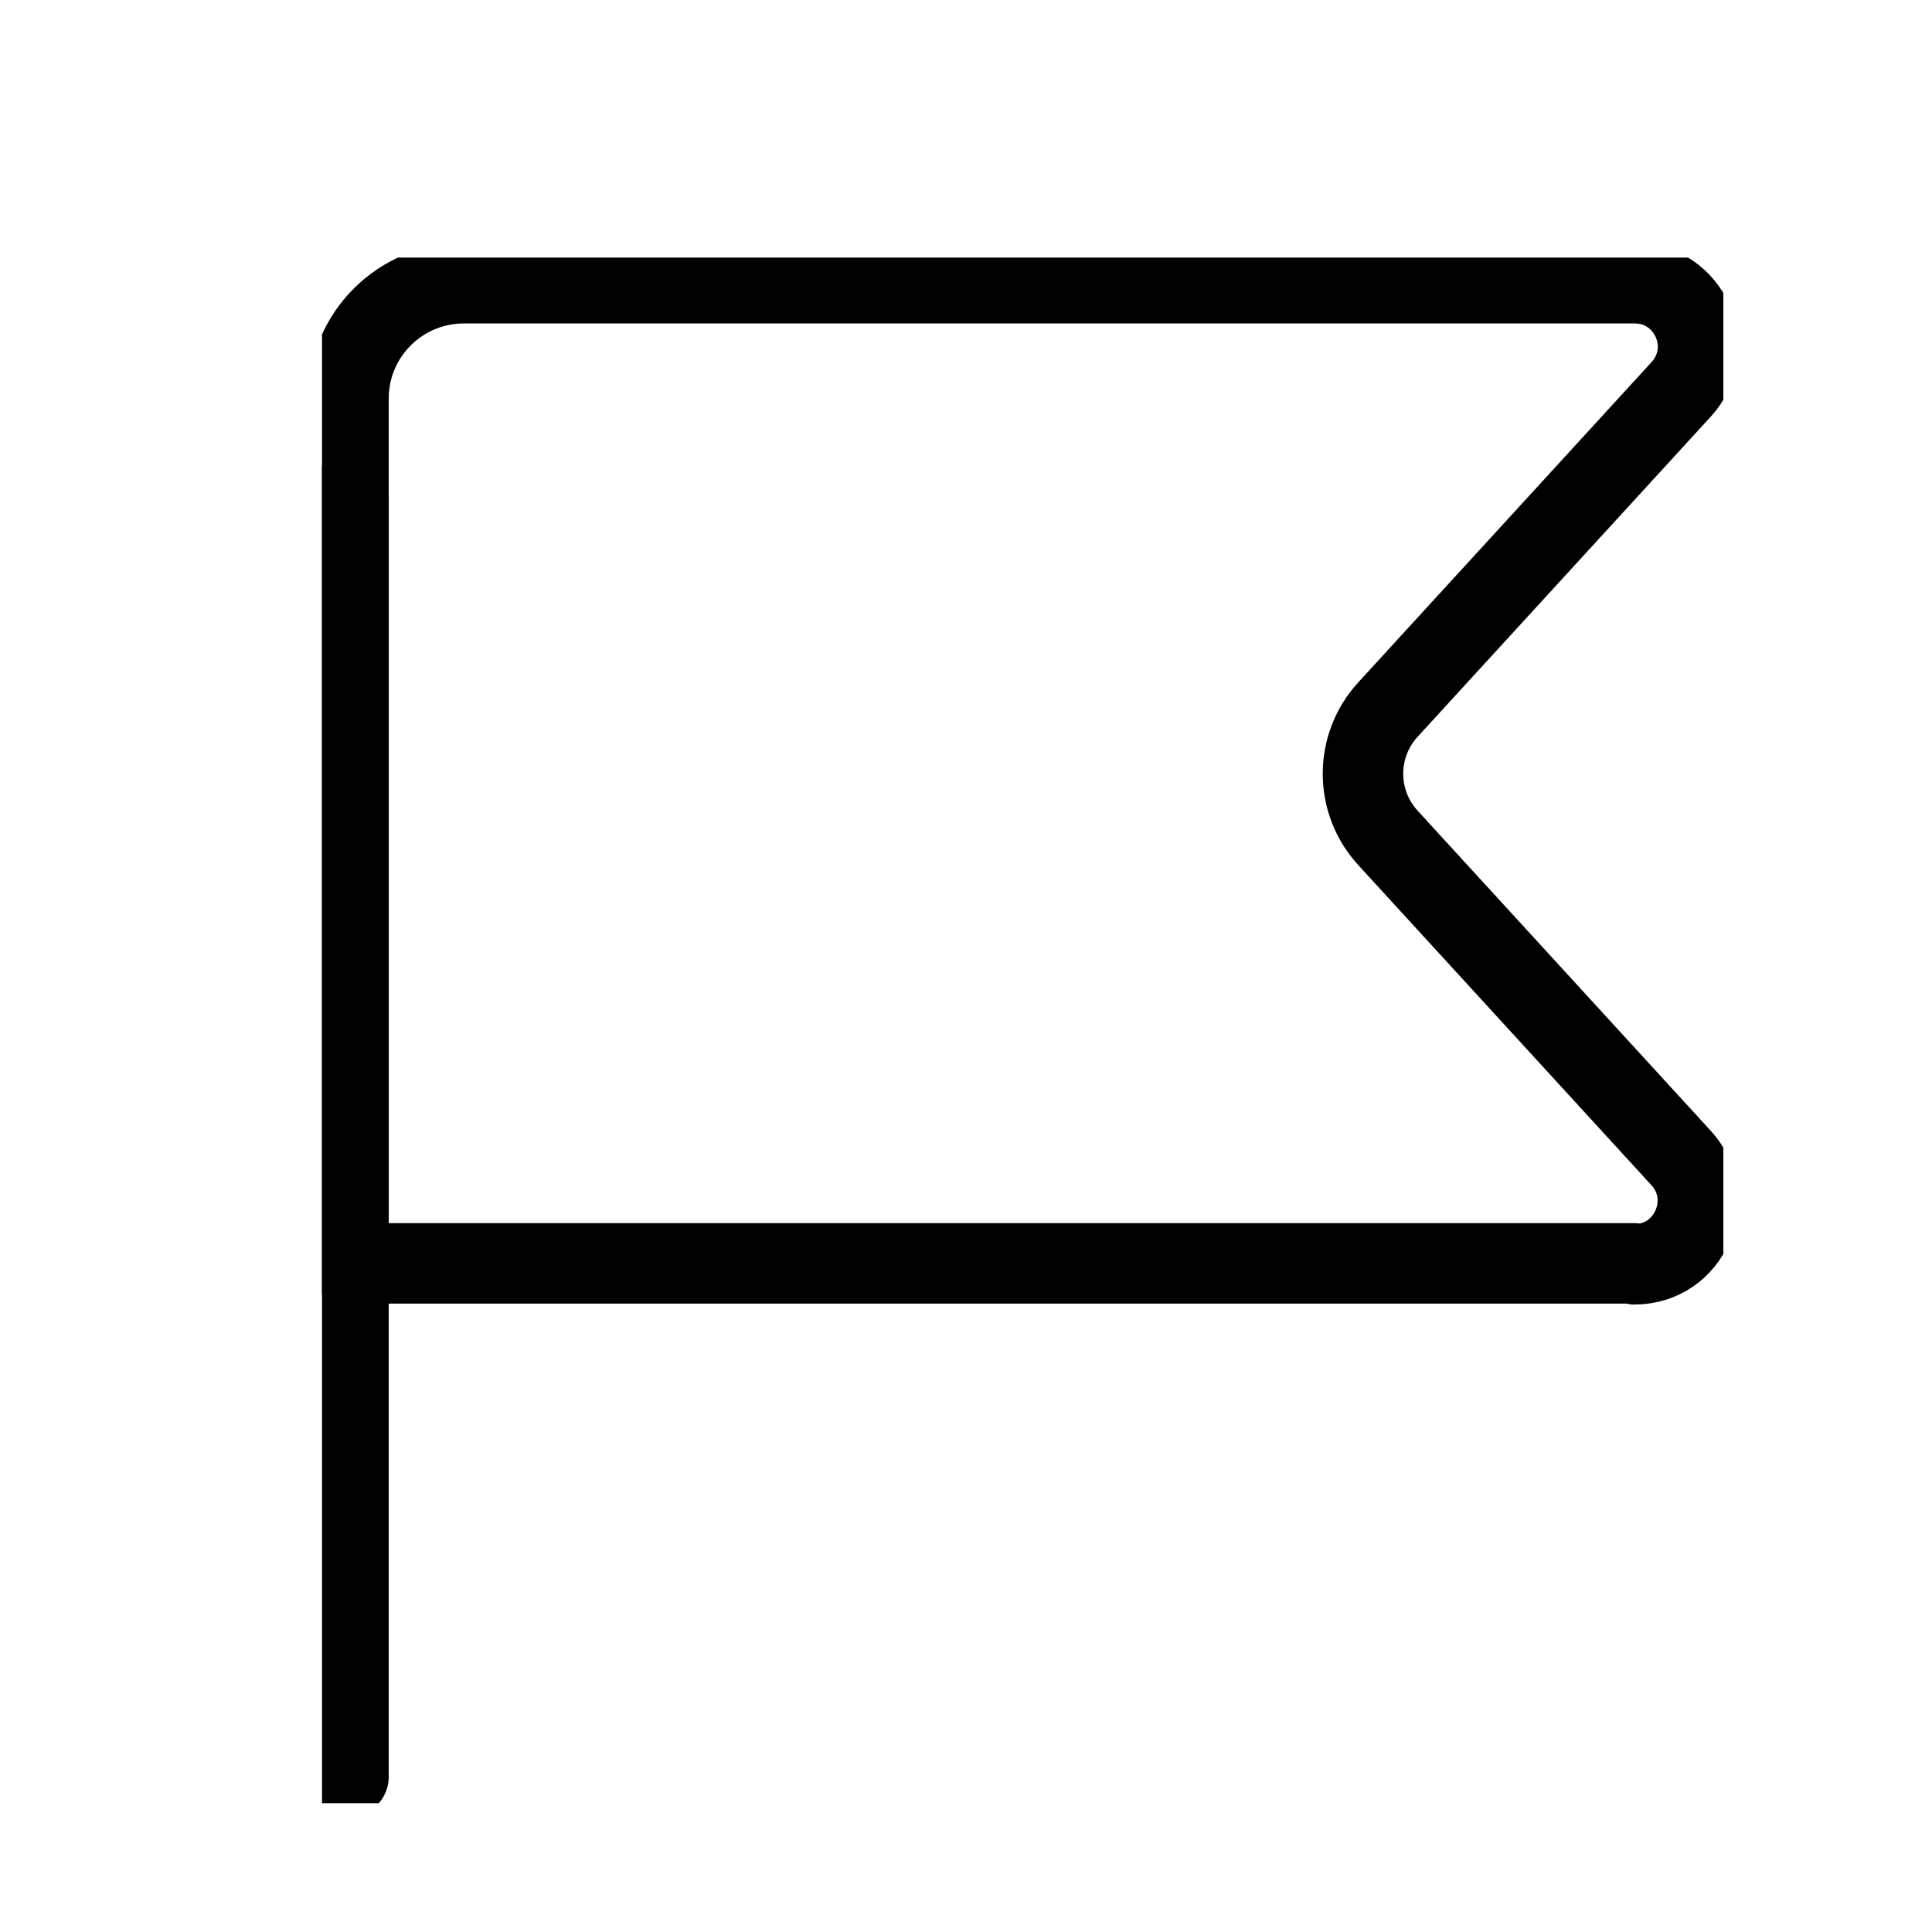 <svg width="24" height="24" viewBox="0 0 24 24" fill="none" xmlns="http://www.w3.org/2000/svg">
<g clip-path="url(#clip0_836_8300)">
<path d="M20.3 15.694H4.329V4.949C4.329 4.159 4.97 3.518 5.765 3.518H20.306C20.989 3.518 21.35 4.329 20.883 4.838L17.242 8.814C16.828 9.264 16.828 9.959 17.242 10.409L20.883 14.385C21.345 14.889 20.989 15.705 20.306 15.705L20.3 15.694Z" stroke="black" stroke-linecap="round" stroke-linejoin="round"/>
<path d="M4.329 6.169V22.071" stroke="black" stroke-linecap="round" stroke-linejoin="round"/>
</g>
<defs>
<clipPath id="clip0_836_8300">
<rect width="17.408" height="19.2" fill="white" transform="translate(4 3.2)"/>
</clipPath>
</defs>
</svg>
